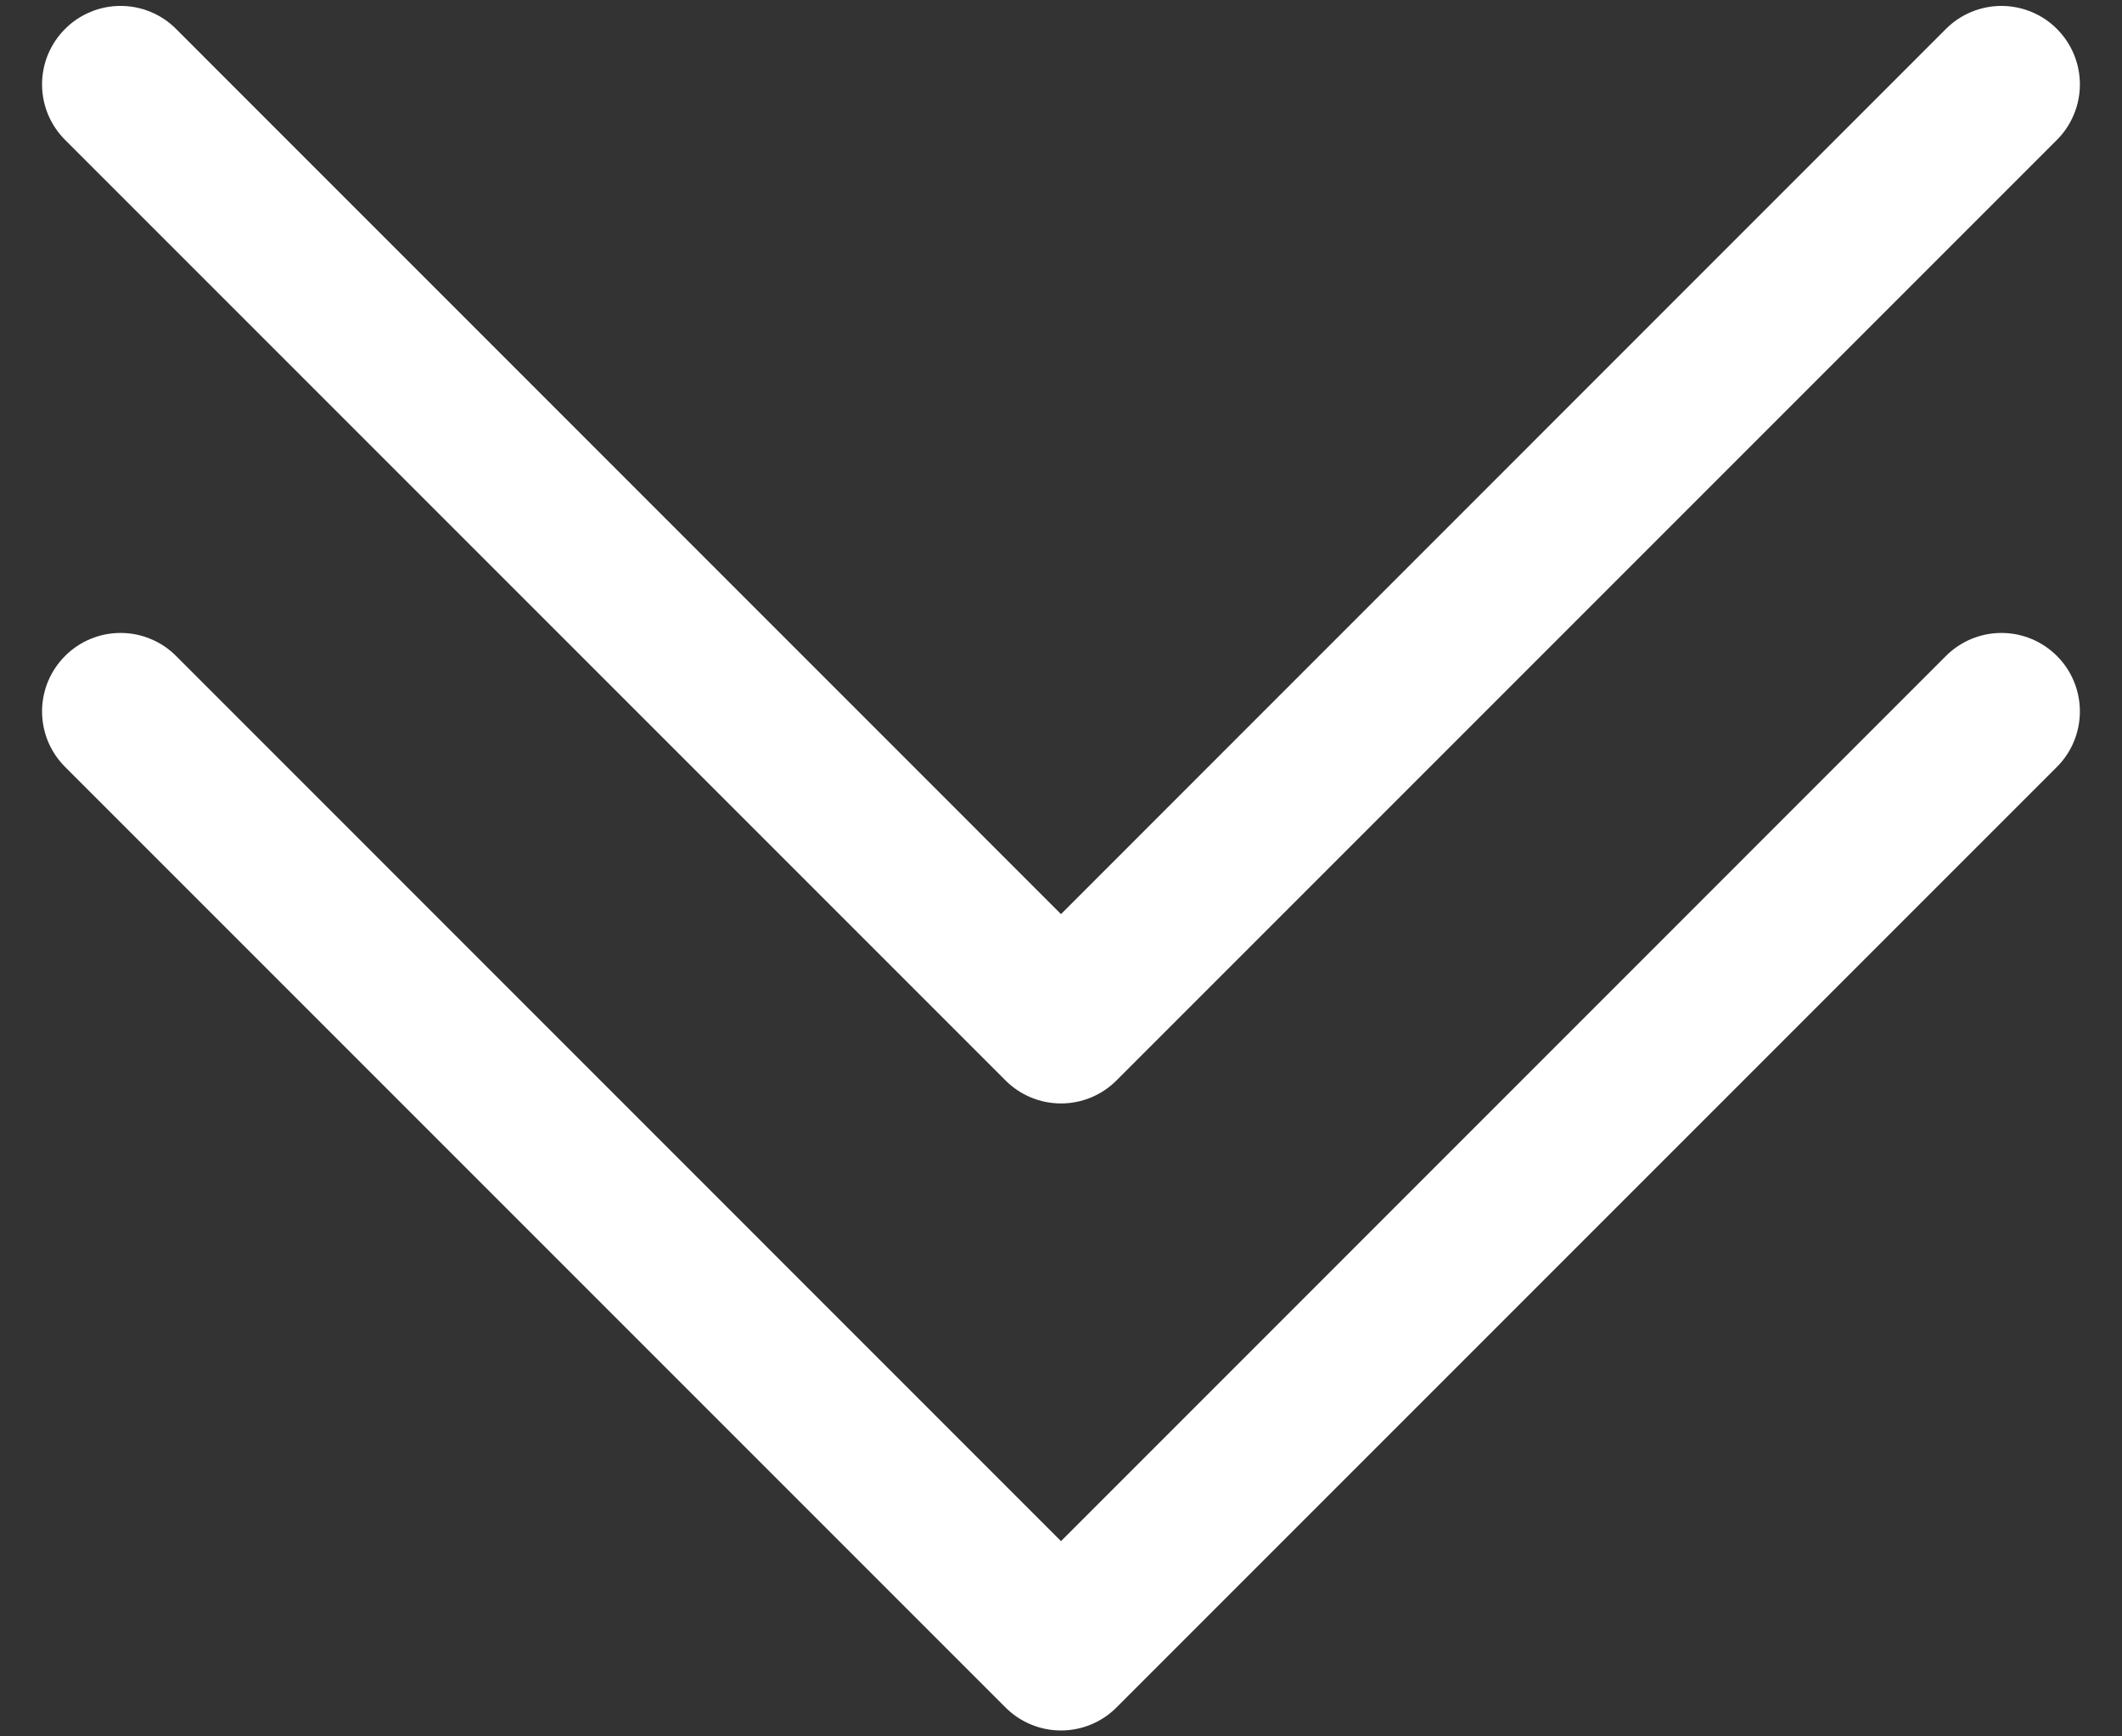 <svg width="33" height="27" viewBox="0 0 33 27" fill="none" xmlns="http://www.w3.org/2000/svg">
<rect x="0" y="0" width="33" height="27" fill="#333333" stroke="none"/>
<path fill-rule="evenodd" clip-rule="evenodd" d="M1.012 10.2C1.125 10.086 1.26 9.996 1.408 9.935C1.556 9.873 1.715 9.842 1.875 9.842C2.035 9.842 2.194 9.873 2.342 9.935C2.49 9.996 2.625 10.086 2.738 10.2L16.5 23.964L30.262 10.2C30.491 9.971 30.801 9.842 31.125 9.842C31.449 9.842 31.759 9.971 31.988 10.2C32.217 10.428 32.345 10.739 32.345 11.062C32.345 11.386 32.217 11.697 31.988 11.925L17.363 26.55C17.25 26.664 17.115 26.754 16.967 26.815C16.819 26.877 16.66 26.908 16.5 26.908C16.34 26.908 16.181 26.877 16.033 26.815C15.885 26.754 15.75 26.664 15.637 26.55L1.012 11.925C0.899 11.812 0.809 11.678 0.747 11.53C0.686 11.382 0.654 11.223 0.654 11.062C0.654 10.902 0.686 10.743 0.747 10.595C0.809 10.447 0.899 10.313 1.012 10.2Z" fill="white"/>
<path fill-rule="evenodd" clip-rule="evenodd" d="M1.012 0.45C1.125 0.336 1.26 0.246 1.408 0.185C1.556 0.123 1.715 0.092 1.875 0.092C2.035 0.092 2.194 0.123 2.342 0.185C2.49 0.246 2.625 0.336 2.738 0.45L16.5 14.214L30.262 0.45C30.375 0.336 30.51 0.246 30.658 0.185C30.806 0.124 30.965 0.092 31.125 0.092C31.285 0.092 31.444 0.124 31.592 0.185C31.74 0.246 31.875 0.336 31.988 0.45C32.101 0.563 32.191 0.697 32.252 0.845C32.314 0.994 32.345 1.152 32.345 1.312C32.345 1.473 32.314 1.631 32.252 1.779C32.191 1.928 32.101 2.062 31.988 2.175L17.363 16.8C17.25 16.914 17.115 17.004 16.967 17.065C16.819 17.127 16.66 17.158 16.5 17.158C16.34 17.158 16.181 17.127 16.033 17.065C15.885 17.004 15.75 16.914 15.637 16.8L1.012 2.175C0.899 2.062 0.809 1.928 0.747 1.78C0.686 1.632 0.654 1.473 0.654 1.312C0.654 1.152 0.686 0.993 0.747 0.845C0.809 0.697 0.899 0.563 1.012 0.45Z" fill="white"/>
</svg>
